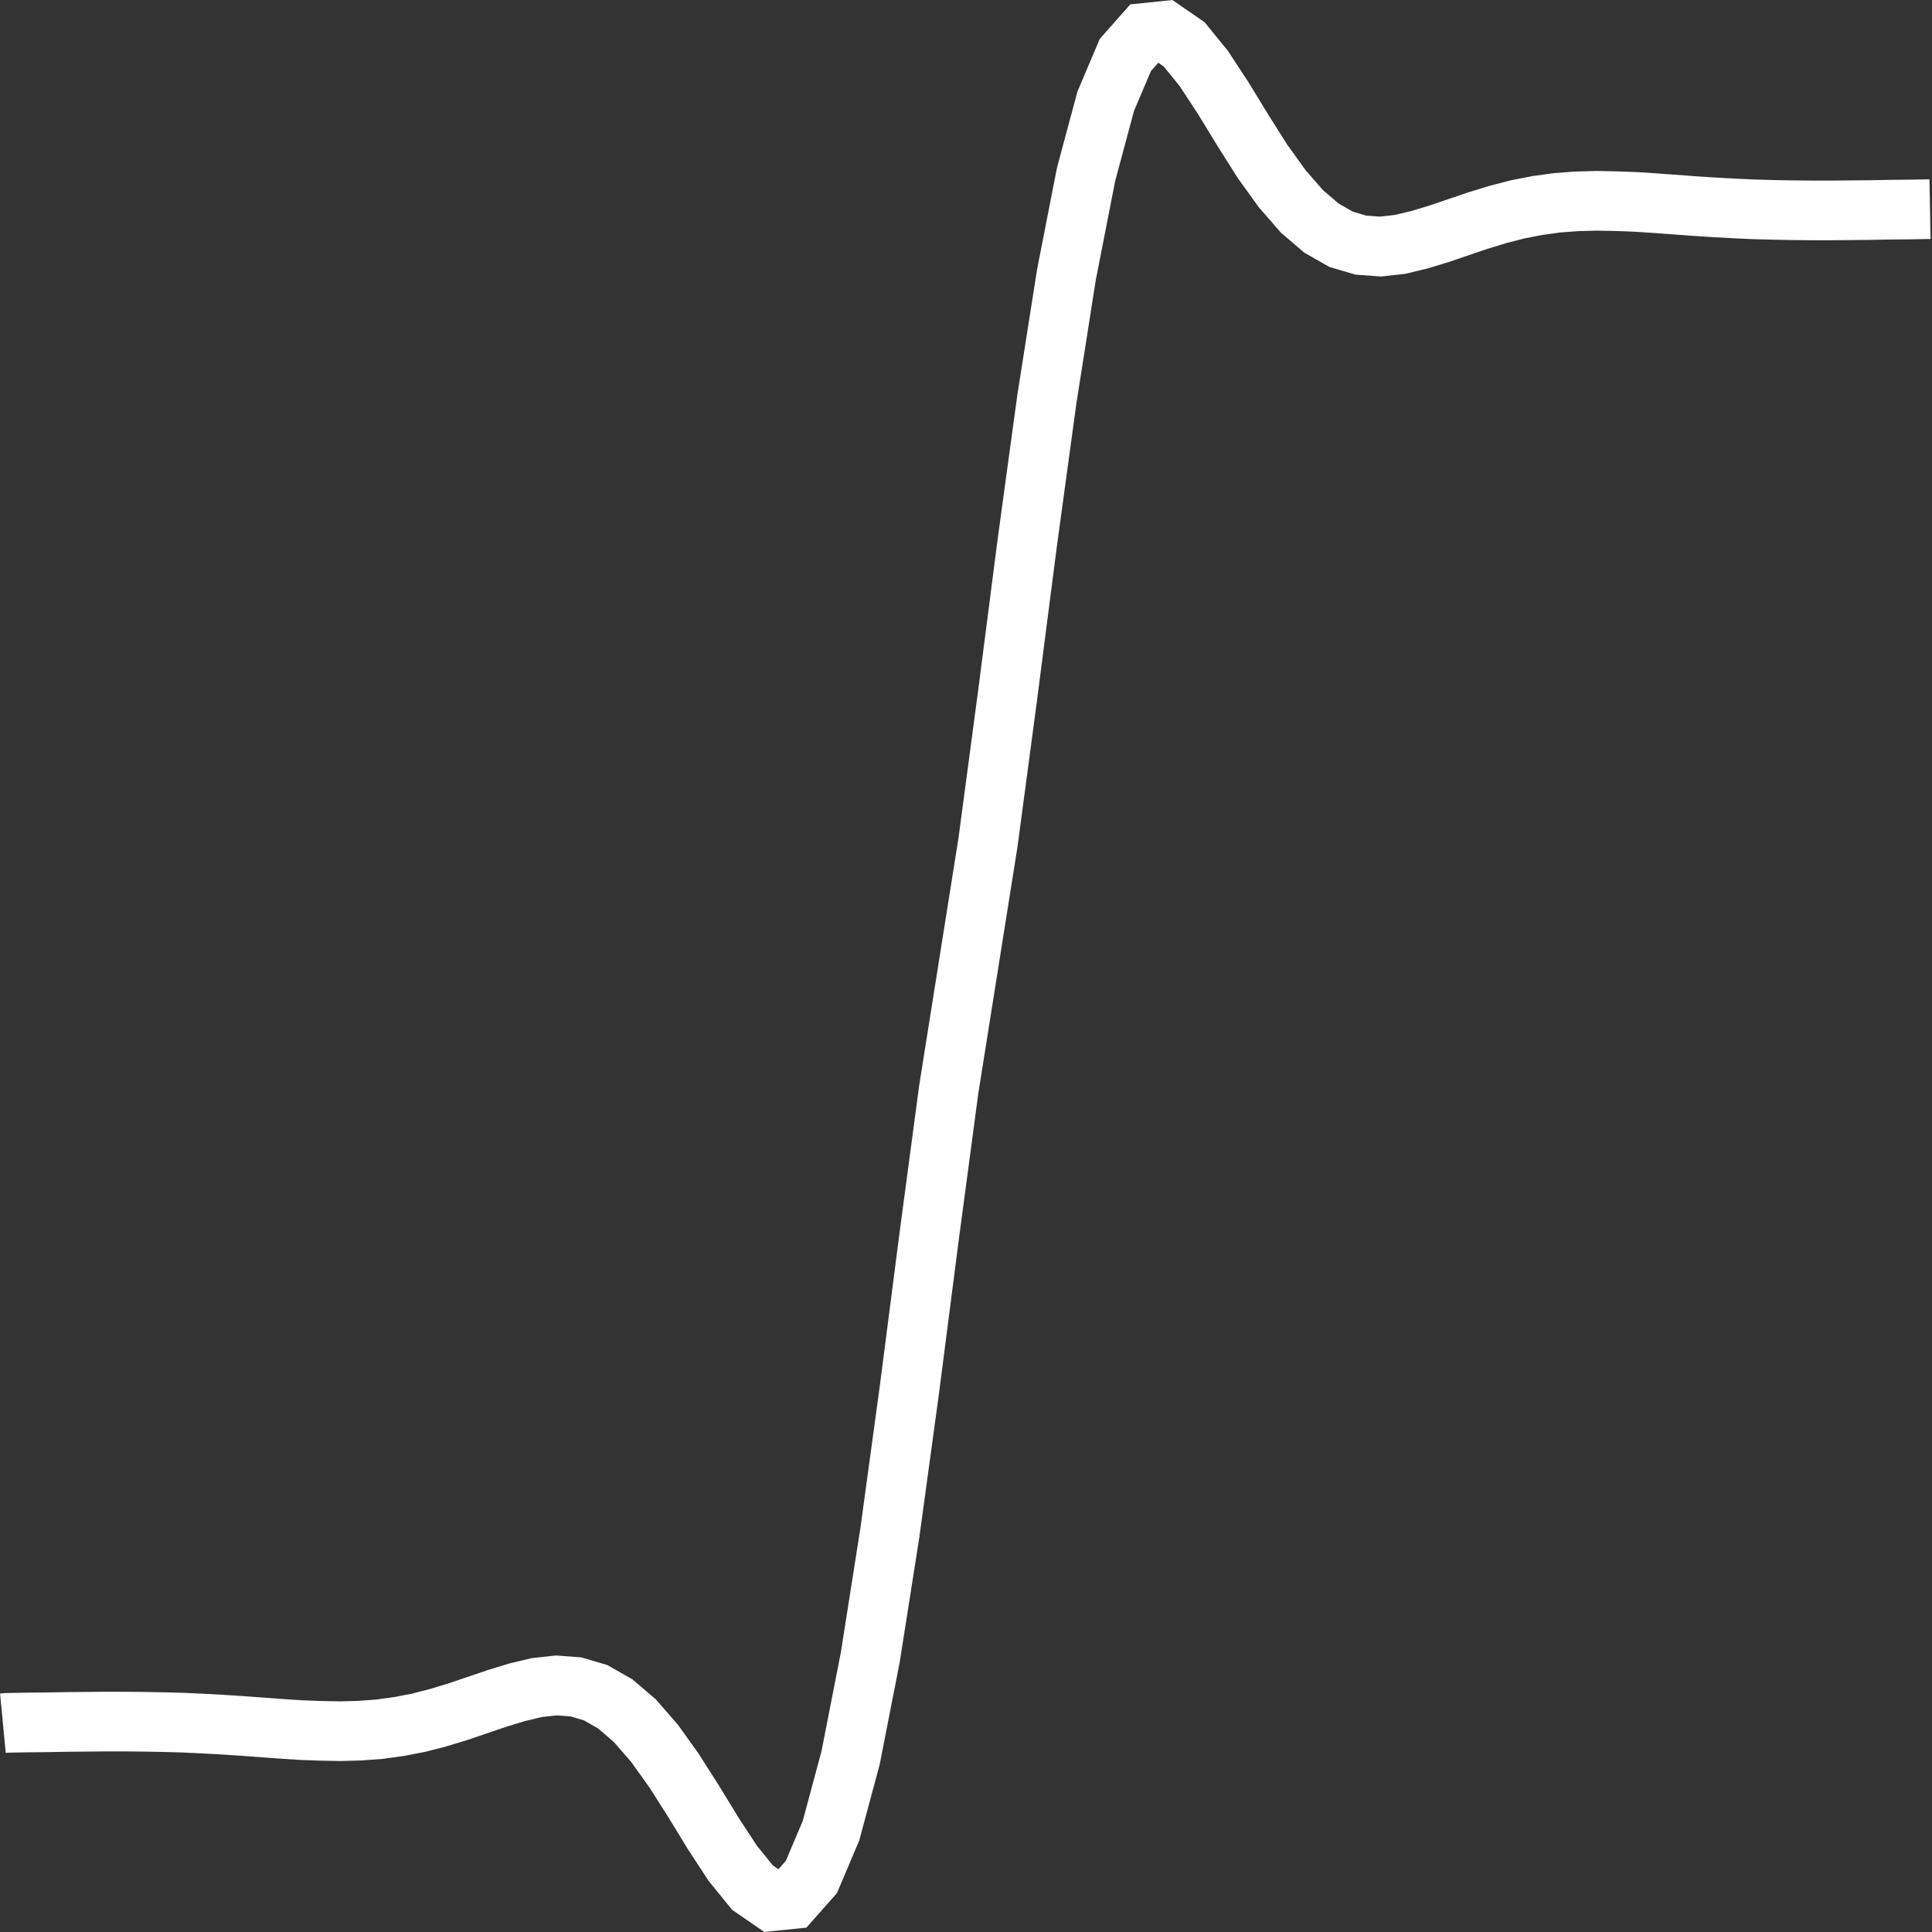 <?xml version="1.0" encoding="UTF-8" standalone="no"?>
<svg
   width="32"
   height="32"
   version="1.1"
   viewBox="0 0 32 32"
   id="svg1"
   sodipodi:docname="InOutElastic.svg"
   inkscape:version="1.3.2 (091e20e, 2023-11-25, custom)"
   xmlns:inkscape="http://www.inkscape.org/namespaces/inkscape"
   xmlns:sodipodi="http://sodipodi.sourceforge.net/DTD/sodipodi-0.dtd"
   xmlns="http://www.w3.org/2000/svg"
   xmlns:svg="http://www.w3.org/2000/svg">
  <rect x="0" y="0" width="32" height="32" fill="#333333" stroke="none"/>
  <defs
     id="defs1" />
  <sodipodi:namedview
     id="namedview1"
     pagecolor="#ffffff"
     bordercolor="#000000"
     borderopacity="0.25"
     inkscape:showpageshadow="2"
     inkscape:pageopacity="0.0"
     inkscape:pagecheckerboard="0"
     inkscape:deskcolor="#d1d1d1"
     inkscape:zoom="35.53125"
     inkscape:cx="15.985928"
     inkscape:cy="16"
     inkscape:window-width="5120"
     inkscape:window-height="1351"
     inkscape:window-x="-9"
     inkscape:window-y="-9"
     inkscape:window-maximized="1"
     inkscape:current-layer="svg1" />
  <path
     d="m0.048 28.542 0.063-6e-3 0.325-6e-3 0.325-3e-3 0.325-6e-3 0.651-6e-3h0.325l0.325 3e-3 0.325 6e-3 0.325 9e-3 0.325 0.015 0.325 0.018 0.325 0.021 0.651 0.048 0.325 0.021 0.325 0.012 0.325 6e-3 0.325-0.009 0.325-0.024 0.325-0.045 0.325-0.063 0.325-0.084 0.325-0.099 0.651-0.221 0.325-0.099 0.325-0.078 0.325-0.036 0.325 0.024 0.325 0.096 0.325 0.185 0.325 0.278 0.325 0.373 0.325 0.454 0.325 0.511 0.325 0.532 0.325 0.496 0.325 0.4 0.325 0.224 0.325-0.033 0.325-0.367 0.325-0.767 0.325-1.209 0.325-1.66 0.325-2.067 0.325-2.38 0.325-2.523 0.325-2.437 0.325-2.046 0.325-2.046 0.325-2.437 0.325-2.523 0.325-2.38 0.325-2.067 0.325-1.66 0.325-1.209 0.325-0.767 0.325-0.367 0.325-0.033 0.325 0.224 0.325 0.4 0.325 0.496 0.325 0.532 0.325 0.514 0.325 0.451 0.325 0.373 0.325 0.278 0.325 0.185 0.325 0.096 0.325 0.024 0.325-0.036 0.325-0.078 0.325-0.099 0.651-0.221 0.325-0.099 0.325-0.084 0.325-0.063 0.325-0.045 0.325-0.024 0.325-0.009 0.325 0.006 0.325 0.012 0.325 0.021 0.651 0.048 0.325 0.021 0.325 0.018 0.325 0.015 0.325 0.009 0.325 0.006 0.325 0.003h0.325l0.651-0.006 0.325-0.006 0.325-0.003 0.325-0.006"
     fill="none"
     stroke="#f00"
     stroke-width=".988"
     id="path1"
     style="stroke:#ffffff;stroke-opacity:1" />
</svg>
